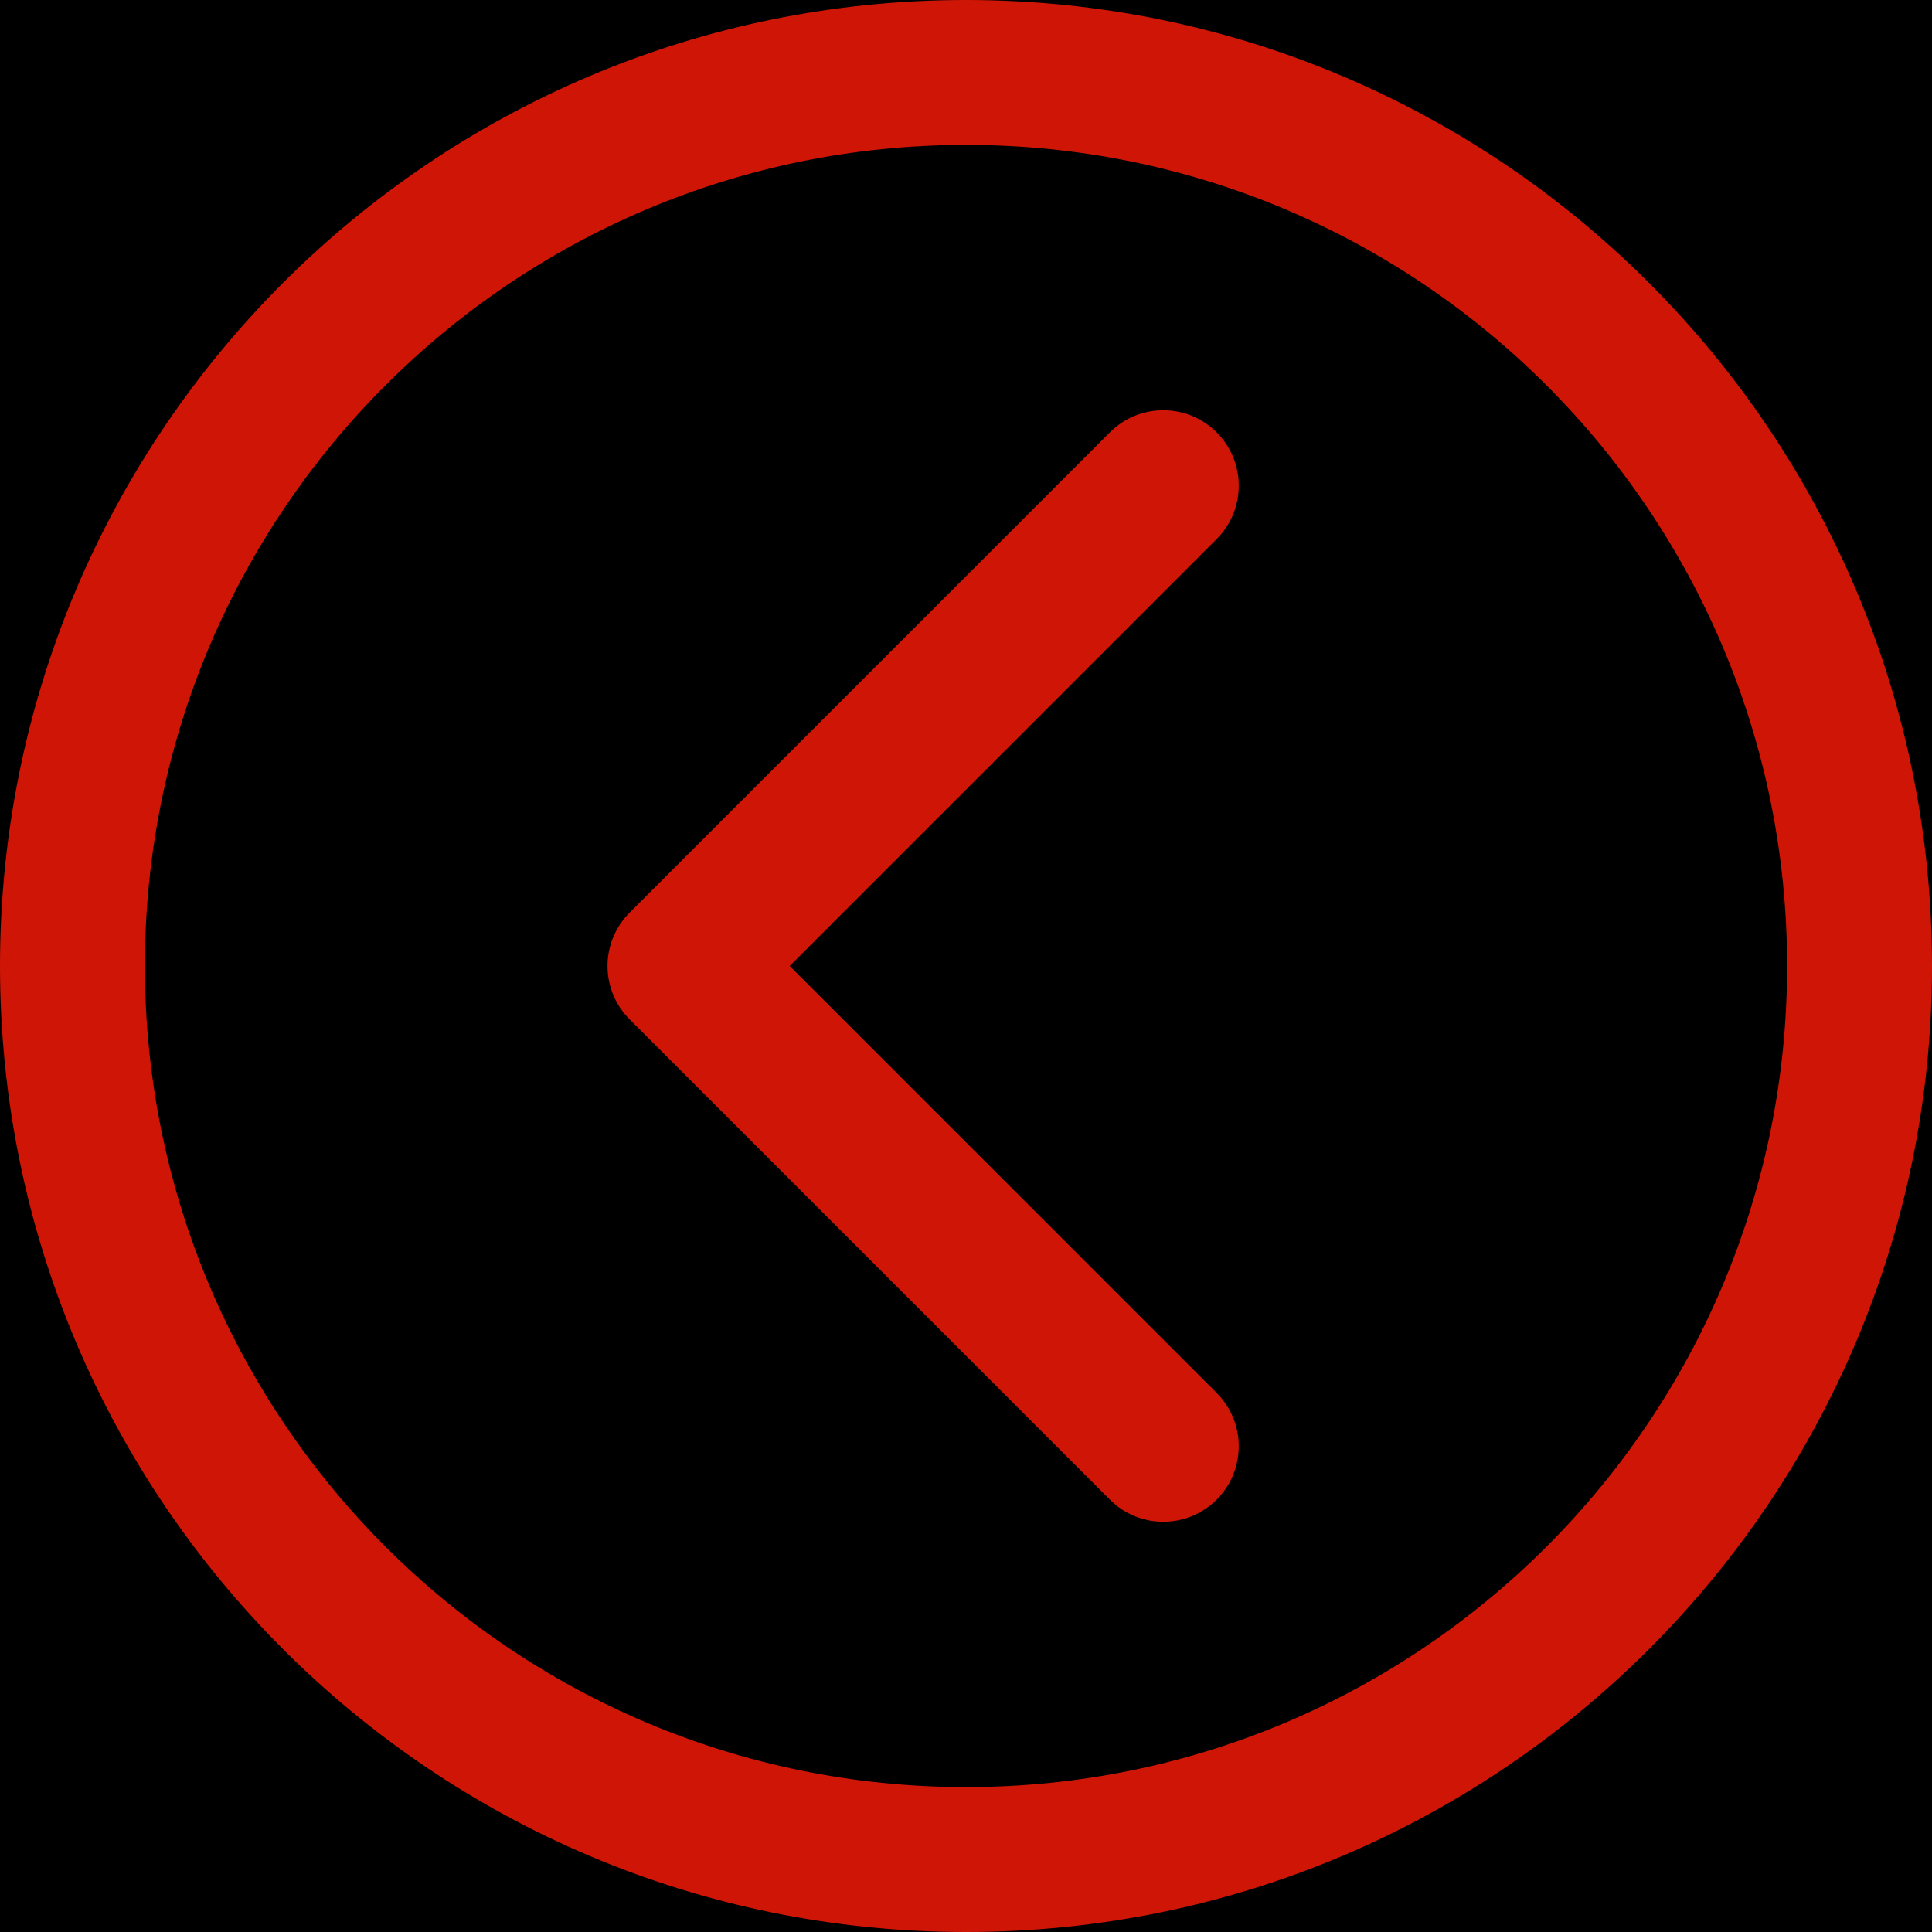 <svg width="256" height="256" viewBox="0 0 256 256" fill="none" xmlns="http://www.w3.org/2000/svg">
<rect width="256" height="256" fill="black"/>
<path d="M256 128C256 198.692 198.692 256 128 256C57.308 256 0 198.692 0 128C0 57.308 57.308 0 128 0C198.692 0 256 57.308 256 128ZM19.2 128C19.2 188.089 67.911 236.8 128 236.8C188.089 236.8 236.8 188.089 236.8 128C236.8 67.911 188.089 19.2 128 19.2C67.911 19.2 19.2 67.911 19.2 128Z" fill="#CF1506"/>
<path d="M91.5 138C97.023 138 101.5 133.523 101.5 128C101.5 122.477 97.023 118 91.5 118V138ZM83.429 120.929C79.524 124.834 79.524 131.166 83.429 135.071L147.069 198.711C150.974 202.616 157.305 202.616 161.211 198.711C165.116 194.805 165.116 188.474 161.211 184.569L104.642 128L161.211 71.431C165.116 67.526 165.116 61.195 161.211 57.289C157.305 53.384 150.974 53.384 147.069 57.289L83.429 120.929ZM91.5 118H90.5V138H91.5V118Z" fill="#CF1506"/>
</svg>

